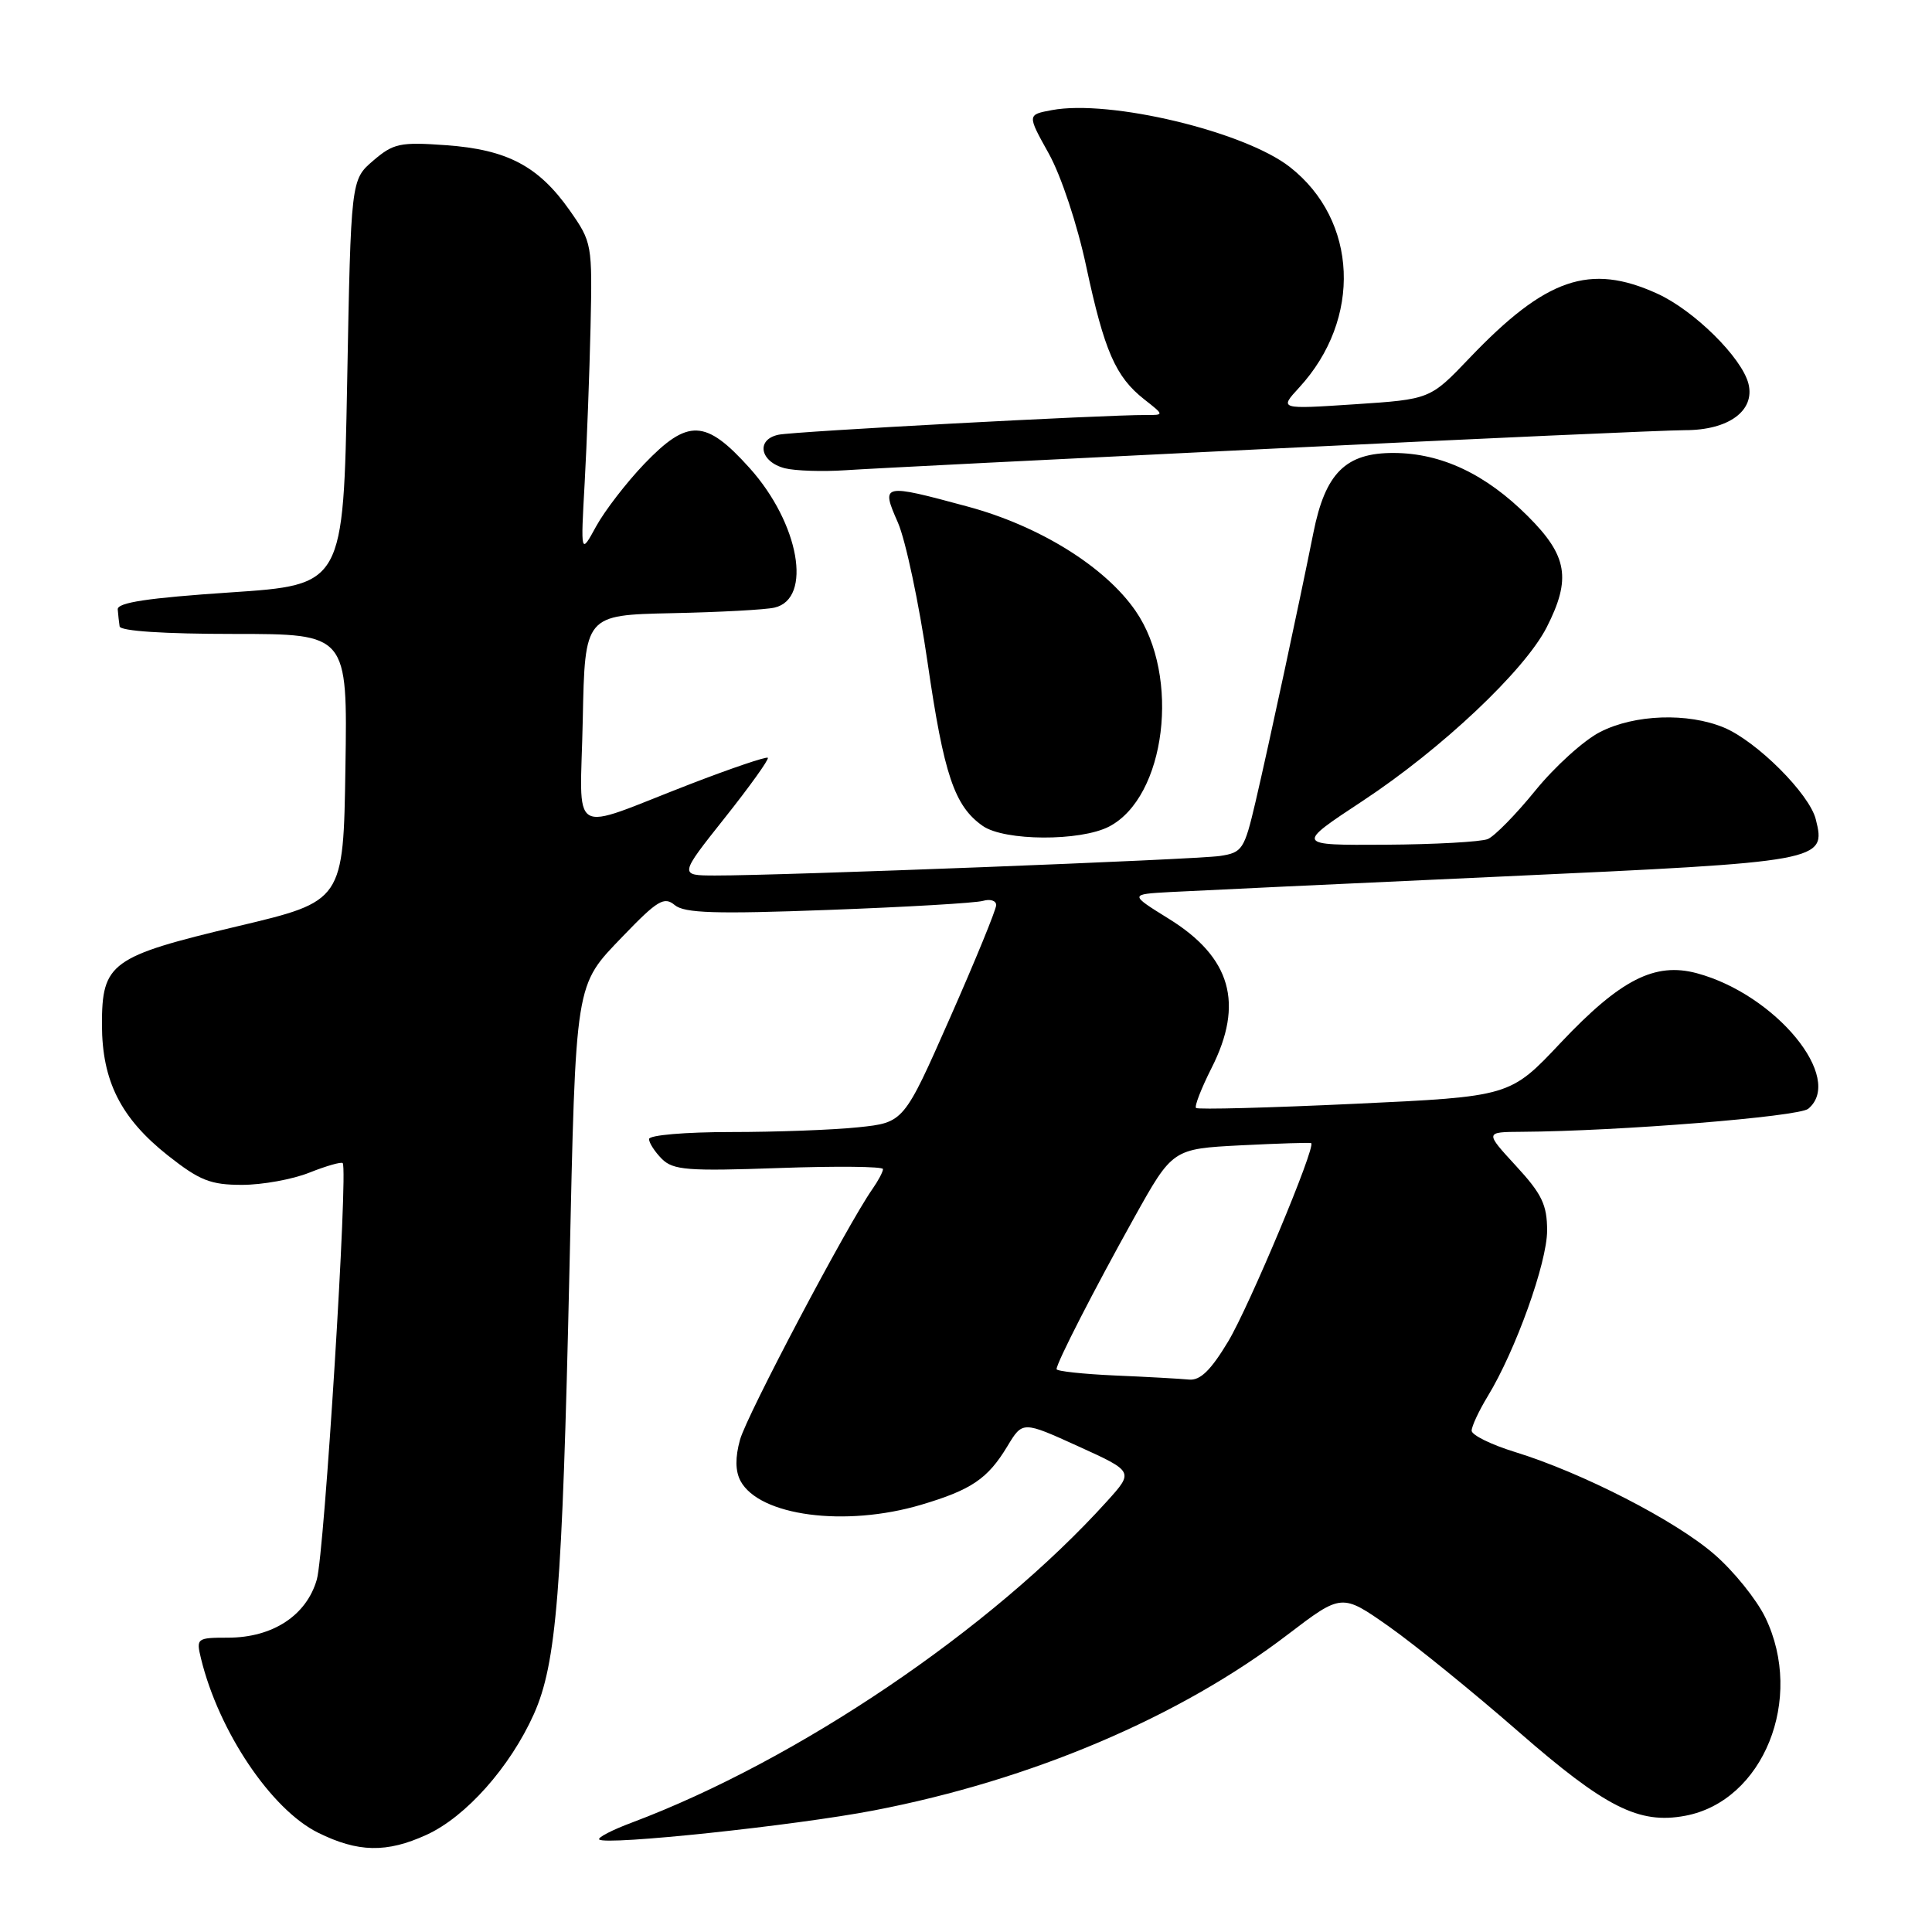 <?xml version="1.0" encoding="UTF-8" standalone="no"?>
<!DOCTYPE svg PUBLIC "-//W3C//DTD SVG 1.1//EN" "http://www.w3.org/Graphics/SVG/1.1/DTD/svg11.dtd" >
<svg xmlns="http://www.w3.org/2000/svg" xmlns:xlink="http://www.w3.org/1999/xlink" version="1.1" viewBox="0 0 256 256">
 <g >
 <path fill="currentColor"
d=" M 56.50 243.13 C 61.72 240.76 67.59 234.15 70.74 227.13 C 73.74 220.40 74.50 210.91 75.45 168.50 C 76.31 129.64 76.14 130.72 82.54 124.05 C 87.12 119.29 88.01 118.76 89.41 119.93 C 90.70 121.00 94.79 121.13 109.76 120.57 C 120.07 120.19 129.29 119.65 130.25 119.37 C 131.21 119.09 132.00 119.34 132.00 119.93 C 132.00 120.52 129.25 127.24 125.88 134.87 C 119.76 148.74 119.76 148.74 113.74 149.37 C 110.42 149.72 102.82 150.00 96.85 150.00 C 90.84 150.00 86.00 150.41 86.00 150.93 C 86.00 151.44 86.77 152.62 87.70 153.56 C 89.20 155.05 91.12 155.20 103.20 154.77 C 110.79 154.50 117.00 154.56 117.00 154.91 C 117.00 155.27 116.37 156.46 115.59 157.57 C 112.28 162.29 98.95 187.53 98.06 190.76 C 97.40 193.12 97.43 194.93 98.12 196.23 C 100.61 200.87 111.99 202.38 122.06 199.39 C 128.72 197.41 130.88 195.95 133.48 191.64 C 135.50 188.29 135.50 188.29 142.87 191.64 C 150.24 194.99 150.24 194.99 146.68 198.93 C 131.37 215.88 105.68 233.25 83.73 241.50 C 81.10 242.48 79.16 243.49 79.40 243.74 C 80.22 244.56 105.36 241.90 115.80 239.89 C 136.66 235.88 156.35 227.51 170.64 216.58 C 177.79 211.13 177.79 211.13 184.04 215.52 C 187.47 217.94 195.19 224.20 201.18 229.43 C 212.73 239.51 217.17 241.75 223.30 240.60 C 233.66 238.66 239.13 225.10 233.91 214.32 C 232.76 211.95 229.73 208.18 227.16 205.96 C 222.01 201.48 209.65 195.14 200.75 192.40 C 197.59 191.43 195.00 190.15 195.00 189.57 C 195.01 188.98 195.96 186.94 197.12 185.03 C 200.82 178.97 205.00 167.31 205.00 163.06 C 205.00 159.64 204.31 158.21 200.87 154.48 C 196.75 150.00 196.75 150.00 201.62 149.97 C 214.48 149.89 238.33 147.97 239.60 146.92 C 244.44 142.90 235.31 131.78 224.85 128.96 C 219.27 127.46 214.71 129.79 206.79 138.18 C 200.09 145.30 200.09 145.30 179.49 146.26 C 168.16 146.79 158.71 147.04 158.48 146.81 C 158.25 146.59 159.18 144.21 160.53 141.53 C 164.87 132.97 163.12 126.85 154.87 121.74 C 149.65 118.50 149.65 118.50 155.07 118.20 C 158.06 118.04 177.95 117.10 199.29 116.13 C 241.58 114.19 242.00 114.12 240.60 108.56 C 239.76 105.19 232.79 98.23 228.44 96.41 C 223.64 94.41 216.60 94.65 212.03 96.99 C 209.88 98.08 206.03 101.57 203.45 104.74 C 200.88 107.91 198.03 110.81 197.14 111.18 C 196.24 111.55 190.13 111.89 183.57 111.93 C 171.65 112.00 171.65 112.00 180.57 106.12 C 191.03 99.22 202.01 88.86 204.94 83.13 C 208.22 76.69 207.71 73.65 202.46 68.41 C 196.87 62.82 191.01 60.05 184.70 60.02 C 178.31 59.99 175.61 62.67 174.03 70.60 C 172.22 79.65 168.12 98.73 166.37 106.22 C 164.88 112.58 164.62 112.97 161.65 113.42 C 158.45 113.90 103.43 116.03 94.74 116.01 C 89.98 116.00 89.98 116.00 96.03 108.38 C 99.36 104.19 101.93 100.60 101.74 100.41 C 101.55 100.22 96.92 101.79 91.45 103.90 C 75.04 110.24 76.90 111.35 77.22 95.33 C 77.50 81.50 77.50 81.50 89.00 81.25 C 95.33 81.12 101.46 80.79 102.63 80.51 C 107.69 79.34 105.90 69.33 99.33 62.02 C 93.49 55.53 91.16 55.44 85.36 61.48 C 83.00 63.95 80.14 67.66 79.00 69.73 C 76.94 73.50 76.94 73.50 77.47 64.00 C 77.76 58.77 78.11 49.48 78.25 43.34 C 78.49 32.35 78.45 32.10 75.49 27.88 C 71.36 22.01 67.21 19.82 59.11 19.24 C 53.00 18.80 52.13 18.99 49.45 21.29 C 46.50 23.82 46.50 23.82 46.00 50.66 C 45.50 77.50 45.50 77.50 30.50 78.50 C 19.60 79.23 15.53 79.84 15.60 80.75 C 15.65 81.44 15.77 82.45 15.85 83.00 C 15.94 83.62 21.77 84.00 31.02 84.00 C 46.05 84.00 46.05 84.00 45.77 101.70 C 45.50 119.41 45.50 119.41 31.50 122.73 C 14.68 126.73 13.50 127.58 13.51 135.78 C 13.52 143.24 16.01 148.17 22.25 153.11 C 26.46 156.43 27.90 157.00 32.07 157.00 C 34.76 157.00 38.79 156.27 41.02 155.37 C 43.26 154.48 45.23 153.92 45.41 154.12 C 46.15 154.97 42.99 205.79 41.98 209.30 C 40.61 214.06 36.14 216.99 30.23 217.00 C 26.08 217.00 25.98 217.08 26.63 219.75 C 28.98 229.42 35.93 239.76 42.14 242.84 C 47.43 245.46 51.22 245.54 56.50 243.13 Z  M 146.95 109.53 C 154.48 105.63 156.46 89.61 150.47 80.95 C 146.43 75.09 137.72 69.68 128.21 67.12 C 116.86 64.05 116.71 64.09 118.98 69.25 C 120.00 71.59 121.77 79.93 122.91 87.79 C 125.07 102.67 126.47 106.82 130.22 109.44 C 133.09 111.45 143.13 111.50 146.95 109.53 Z  M 168.14 59.47 C 195.99 58.11 220.80 57.00 223.28 57.00 C 229.06 57.00 232.57 54.42 231.68 50.85 C 230.81 47.39 224.46 41.11 219.58 38.90 C 210.65 34.84 204.84 36.84 194.71 47.45 C 189.50 52.91 189.50 52.91 179.50 53.57 C 169.50 54.23 169.50 54.23 172.14 51.36 C 180.50 42.28 179.94 29.18 170.90 22.12 C 164.87 17.41 147.03 13.15 139.38 14.59 C 136.10 15.20 136.10 15.20 138.97 20.35 C 140.60 23.28 142.75 29.74 143.94 35.35 C 146.33 46.51 147.82 49.93 151.61 52.91 C 154.27 55.00 154.27 55.00 151.88 54.99 C 146.39 54.96 105.31 57.16 103.18 57.60 C 100.13 58.22 100.68 61.20 104.01 62.05 C 105.38 62.39 108.97 62.51 112.00 62.31 C 115.03 62.10 140.29 60.83 168.14 59.47 Z  M 147.75 182.26 C 143.49 182.07 140.00 181.69 140.00 181.42 C 140.00 180.59 144.94 170.94 150.28 161.36 C 155.37 152.23 155.37 152.23 164.44 151.76 C 169.42 151.51 173.61 151.38 173.74 151.47 C 174.39 151.95 165.51 173.14 162.74 177.75 C 160.43 181.59 159.03 182.95 157.54 182.80 C 156.42 182.69 152.01 182.44 147.75 182.26 Z "/>
</g>
</svg>